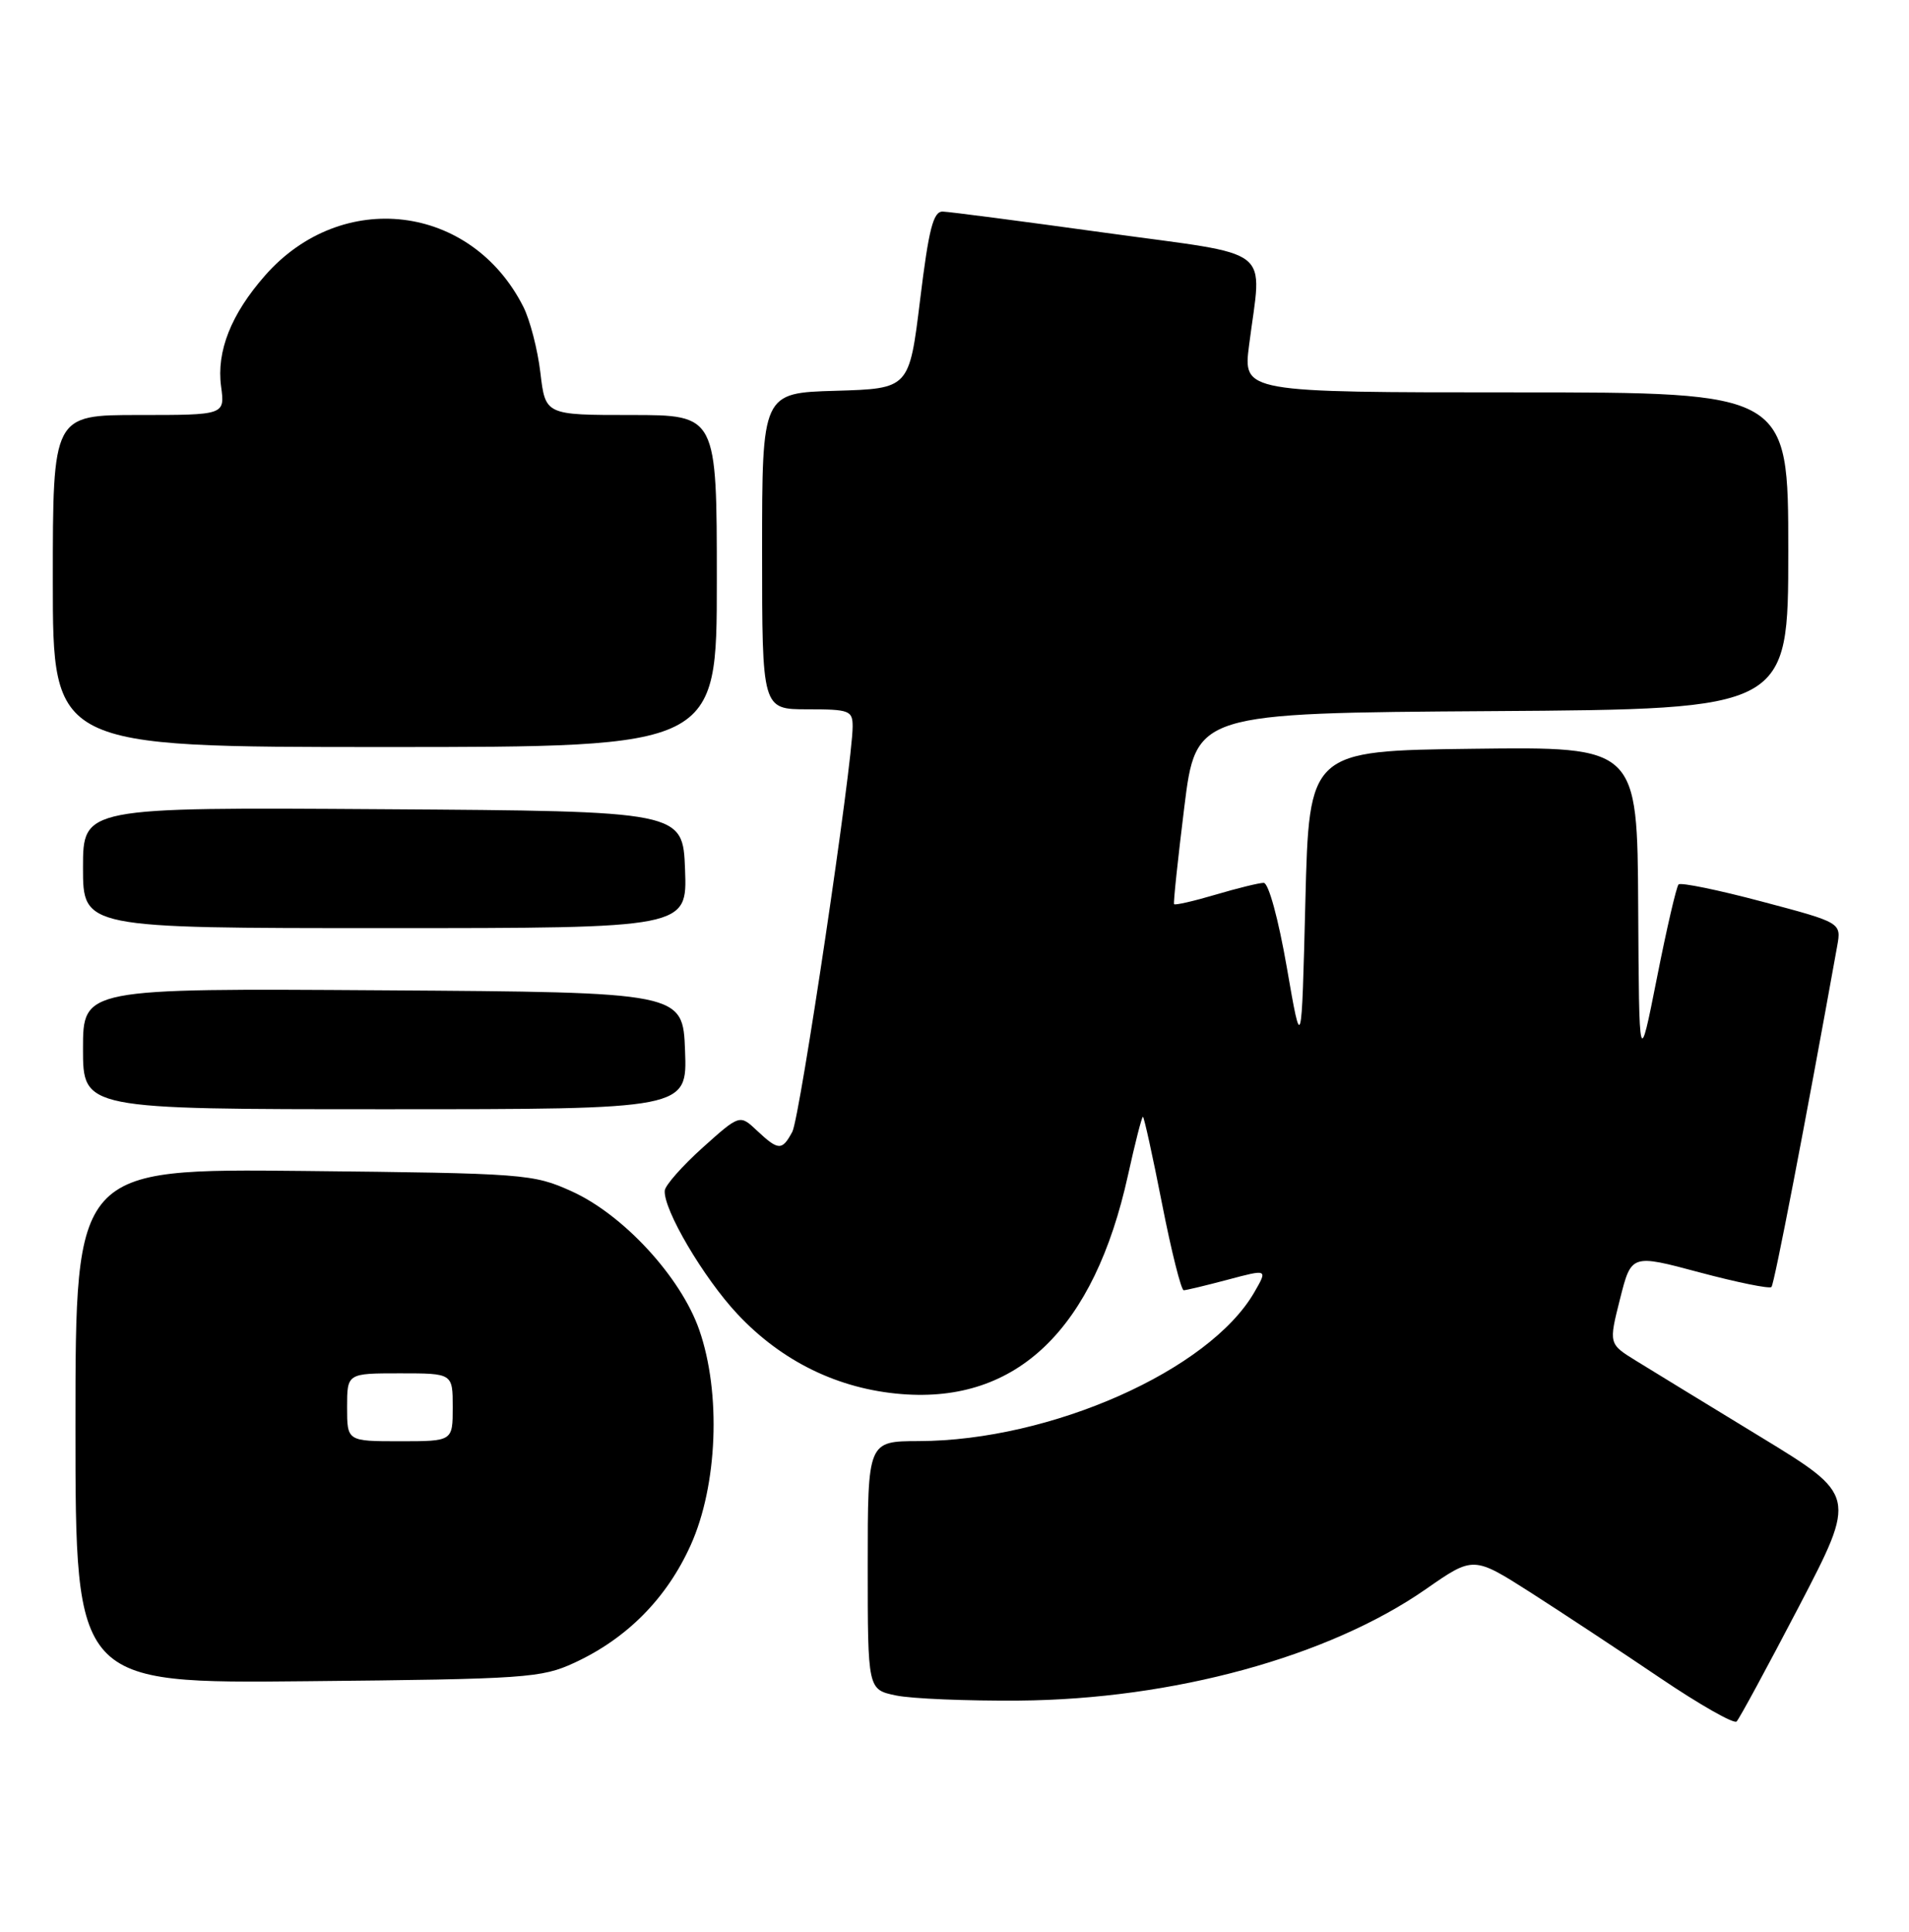 <?xml version="1.0" encoding="UTF-8" standalone="no"?>
<!DOCTYPE svg PUBLIC "-//W3C//DTD SVG 1.1//EN" "http://www.w3.org/Graphics/SVG/1.1/DTD/svg11.dtd" >
<svg xmlns="http://www.w3.org/2000/svg" xmlns:xlink="http://www.w3.org/1999/xlink" version="1.1" viewBox="0 0 253 256">
 <g >
 <path fill="currentColor"
d=" M 238.44 212.85 C 246.07 198.19 246.07 198.19 233.29 190.40 C 226.25 186.11 218.86 181.59 216.85 180.35 C 213.20 178.10 213.20 178.10 214.70 172.15 C 216.20 166.20 216.20 166.20 225.24 168.62 C 230.22 169.95 234.51 170.82 234.77 170.56 C 235.15 170.18 239.28 148.74 243.48 125.39 C 244.04 122.27 244.04 122.27 233.51 119.48 C 227.72 117.94 222.75 116.92 222.46 117.21 C 222.18 117.49 220.88 123.07 219.59 129.61 C 217.23 141.50 217.23 141.50 217.11 120.23 C 217.00 98.96 217.00 98.96 195.25 99.23 C 173.50 99.50 173.50 99.50 173.00 119.50 C 172.50 139.50 172.50 139.50 170.55 128.25 C 169.43 121.79 168.12 117.00 167.48 117.00 C 166.87 117.00 163.99 117.71 161.08 118.57 C 158.18 119.43 155.71 119.99 155.60 119.82 C 155.49 119.64 156.10 113.88 156.95 107.00 C 158.50 94.50 158.50 94.50 197.75 94.24 C 237.00 93.98 237.00 93.98 237.00 72.99 C 237.00 52.00 237.00 52.00 200.87 52.00 C 164.74 52.00 164.74 52.00 165.54 45.75 C 167.24 32.41 169.25 33.99 146.50 30.85 C 135.50 29.33 125.80 28.06 124.94 28.04 C 123.68 28.01 123.09 30.34 121.94 39.75 C 120.50 51.50 120.50 51.50 110.75 51.79 C 101.00 52.07 101.00 52.07 101.00 73.04 C 101.00 94.00 101.00 94.00 107.00 94.00 C 112.58 94.00 113.00 94.16 113.00 96.28 C 113.00 101.20 106.02 148.09 105.01 149.98 C 103.65 152.52 103.17 152.50 100.33 149.84 C 98.04 147.68 98.04 147.68 93.12 152.09 C 90.42 154.52 88.16 157.08 88.10 157.78 C 87.90 160.28 93.23 169.33 97.71 174.12 C 103.60 180.42 111.10 184.08 119.49 184.75 C 134.81 185.98 145.00 176.13 149.49 155.75 C 150.43 151.49 151.32 148.00 151.47 148.00 C 151.62 148.00 152.76 153.18 154.00 159.50 C 155.24 165.82 156.54 170.99 156.88 170.99 C 157.22 170.98 159.86 170.35 162.75 169.58 C 168.01 168.18 168.01 168.18 166.25 171.23 C 160.29 181.60 139.26 190.94 121.75 190.98 C 115.00 191.00 115.00 191.00 115.00 207.45 C 115.00 223.91 115.00 223.91 118.75 224.69 C 120.81 225.12 128.12 225.42 135.00 225.37 C 155.47 225.21 176.09 219.56 188.97 210.60 C 195.27 206.21 195.27 206.21 202.89 211.07 C 207.07 213.75 214.78 218.83 220.00 222.36 C 225.22 225.89 229.79 228.49 230.15 228.14 C 230.51 227.79 234.23 220.91 238.44 212.85 Z  M 76.12 220.36 C 83.10 217.13 88.36 211.82 91.54 204.76 C 95.10 196.86 95.59 184.61 92.67 176.24 C 90.23 169.24 82.62 160.98 75.77 157.88 C 70.65 155.57 69.63 155.49 40.25 155.18 C 10.00 154.87 10.00 154.87 10.00 188.99 C 10.00 223.11 10.00 223.11 40.75 222.80 C 69.70 222.52 71.77 222.37 76.12 220.36 Z  M 90.79 139.25 C 90.50 131.50 90.50 131.50 50.75 131.24 C 11.00 130.98 11.00 130.98 11.00 138.99 C 11.00 147.00 11.00 147.00 51.04 147.00 C 91.08 147.00 91.08 147.00 90.79 139.25 Z  M 90.79 115.25 C 90.50 107.50 90.50 107.50 50.75 107.24 C 11.00 106.98 11.00 106.98 11.00 114.99 C 11.00 123.00 11.00 123.00 51.04 123.00 C 91.08 123.00 91.08 123.00 90.79 115.25 Z  M 95.00 77.00 C 95.00 55.00 95.00 55.00 83.64 55.00 C 72.28 55.00 72.28 55.00 71.62 49.41 C 71.26 46.34 70.24 42.40 69.36 40.66 C 62.47 27.01 45.29 24.93 35.12 36.52 C 30.62 41.64 28.68 46.55 29.30 51.21 C 29.81 55.00 29.81 55.00 18.40 55.00 C 7.00 55.00 7.00 55.00 7.00 77.00 C 7.00 99.00 7.00 99.00 51.00 99.00 C 95.00 99.00 95.00 99.00 95.00 77.00 Z  M 46.00 186.50 C 46.00 182.00 46.00 182.00 53.00 182.00 C 60.00 182.00 60.00 182.00 60.00 186.50 C 60.00 191.00 60.00 191.00 53.00 191.00 C 46.00 191.00 46.00 191.00 46.00 186.50 Z "/>
</g>
</svg>